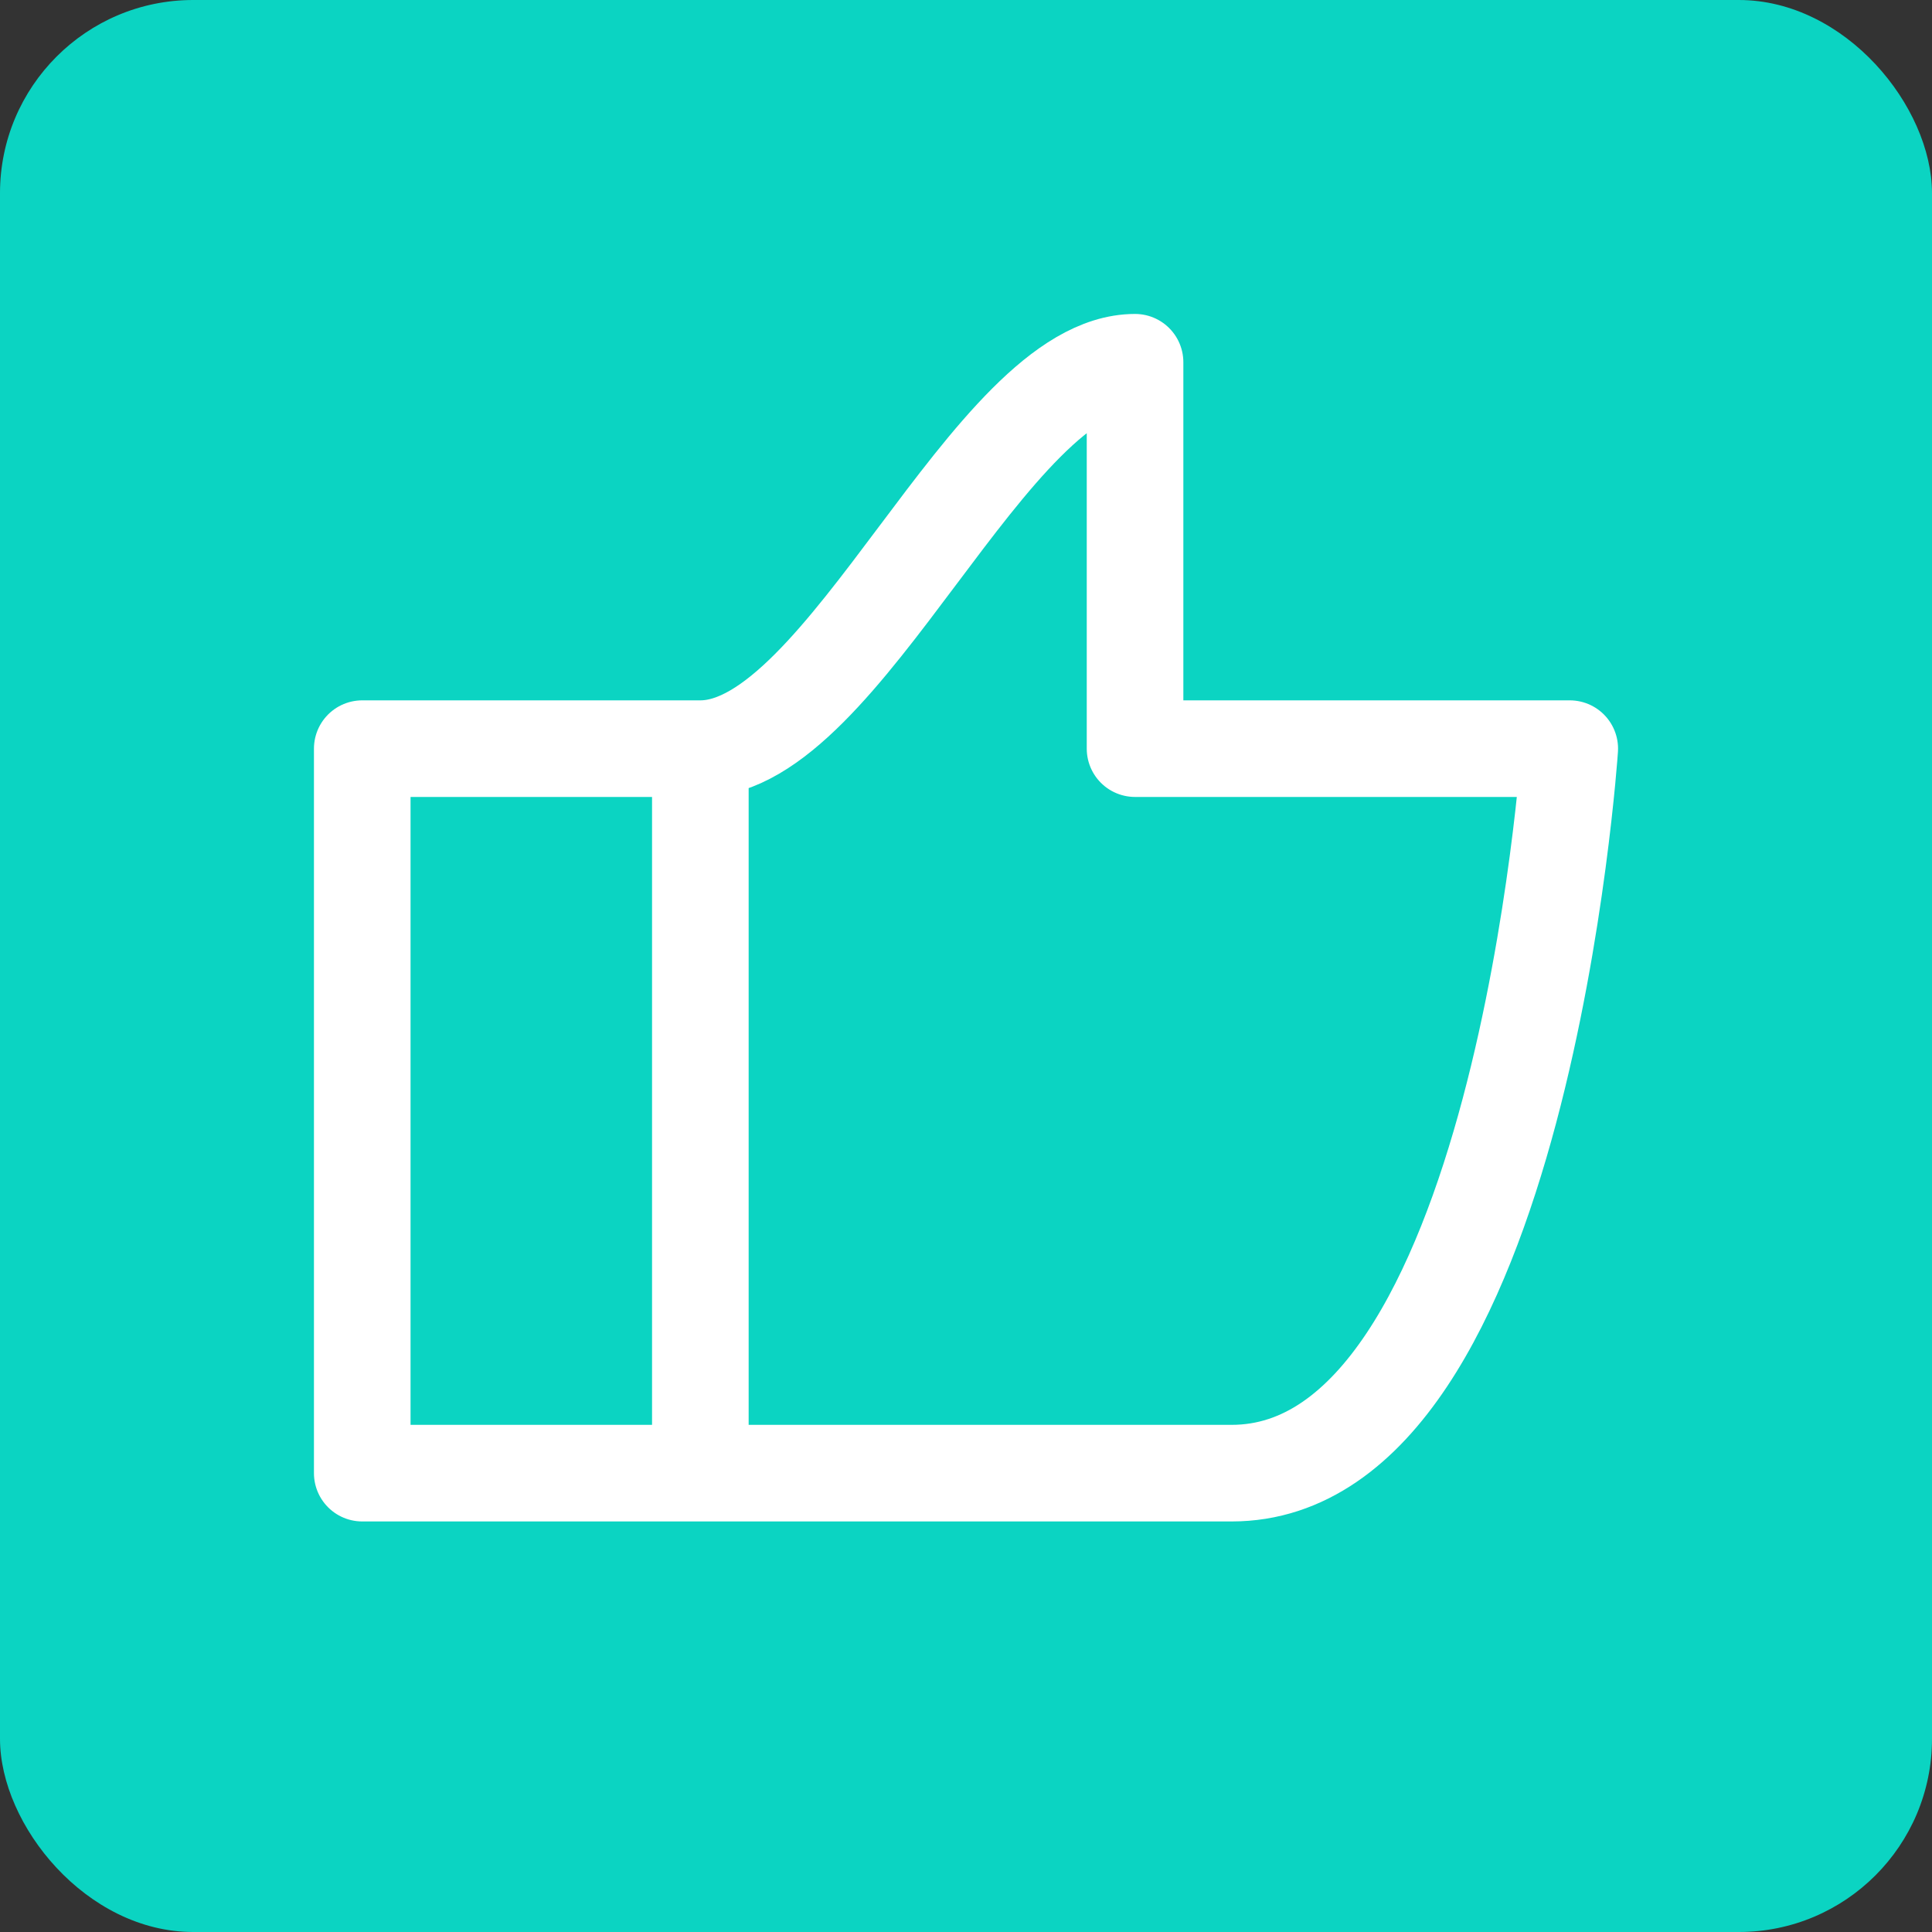 <svg width="20" height="20" viewBox="0 0 20 20" fill="none" xmlns="http://www.w3.org/2000/svg">
<rect x="0" y="0" width="20" height="20" fill="#333333" stroke="none"/>
<rect width="20" height="20" rx="2" fill="#0BD4C2"/>
<path d="M7.25 7.75H3.75V15.25H7.25M7.25 7.75C8.75 7.75 10.25 3.75 11.75 3.75V7.75H16.25C16.25 7.75 15.75 15.25 12.75 15.25H7.25V7.75Z" stroke="white" stroke-linecap="round" stroke-linejoin="round"/>
</svg>
